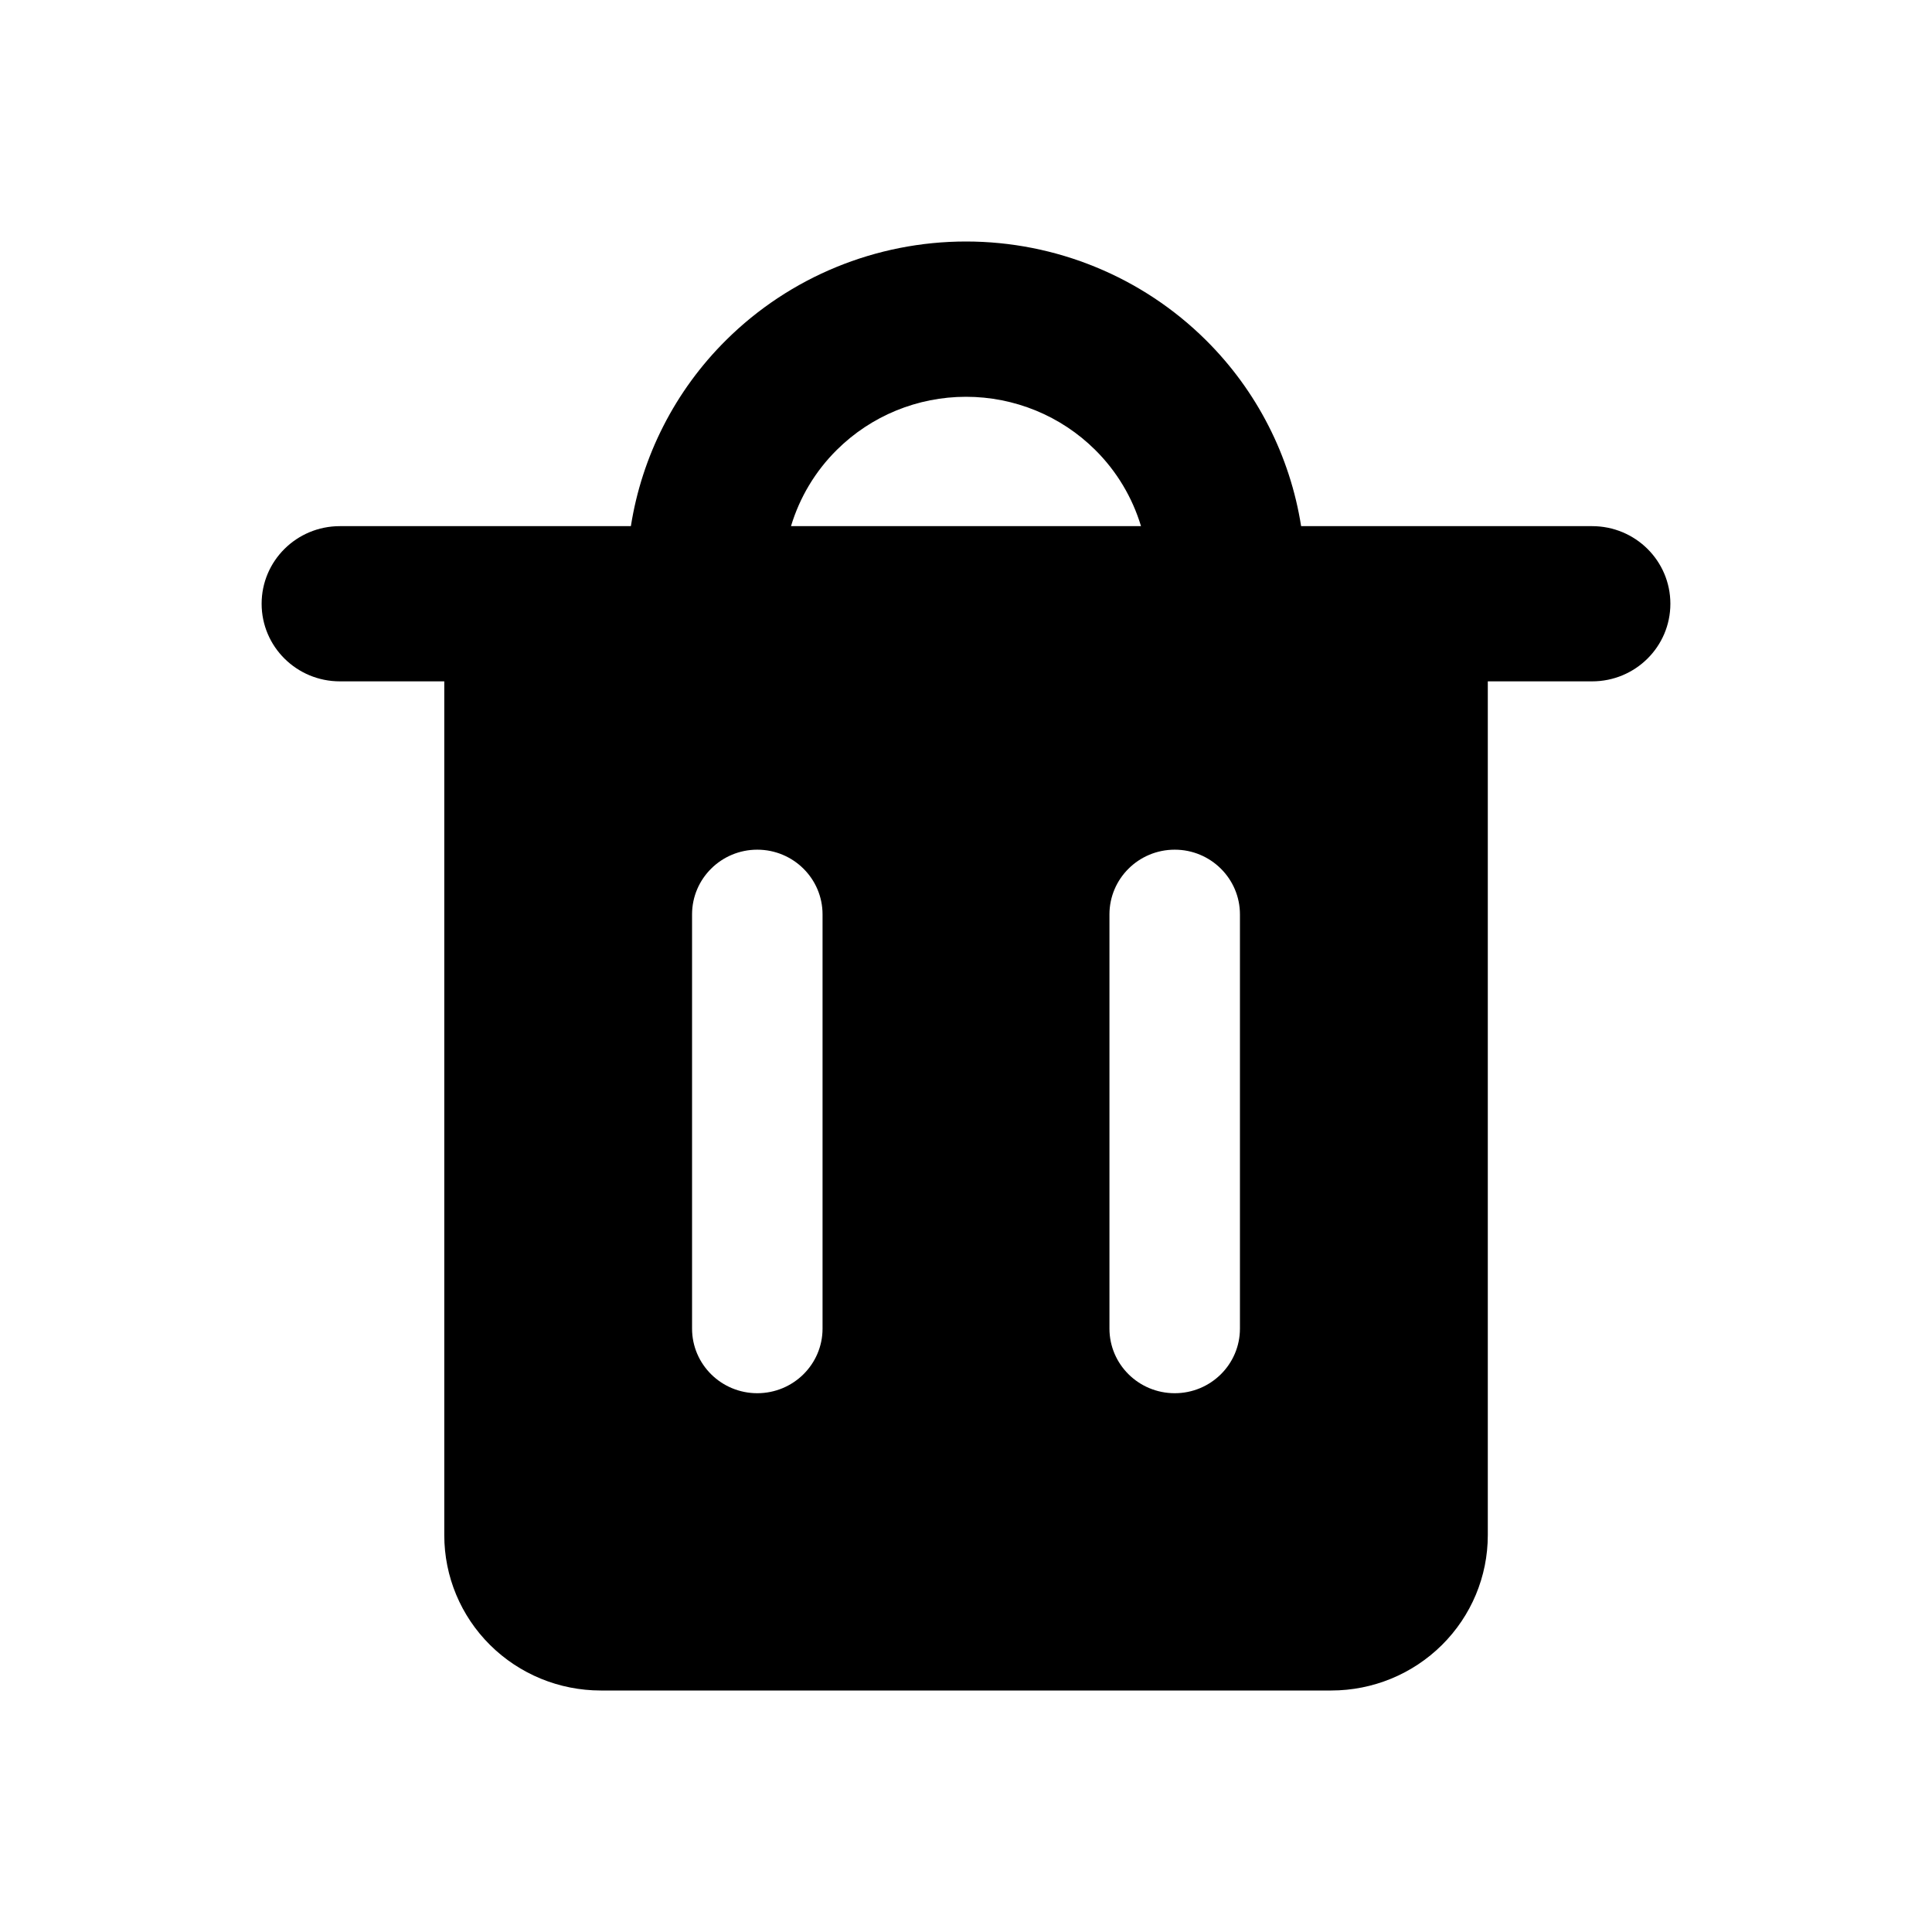 <svg width="24" height="24" viewBox="0 0 24 24" fill="none" xmlns="http://www.w3.org/2000/svg">
<path fill-rule="evenodd" clip-rule="evenodd" d="M10.396 5.588C10.821 5.166 11.398 4.929 12 4.929C12.602 4.929 13.179 5.166 13.604 5.588C13.873 5.854 14.067 6.181 14.174 6.536H9.826C9.933 6.181 10.127 5.854 10.396 5.588ZM7.837 6.536C7.974 5.666 8.385 4.854 9.021 4.224C9.811 3.44 10.883 3 12 3C13.117 3 14.189 3.44 14.979 4.224C15.615 4.854 16.026 5.666 16.163 6.536H19.778C20.315 6.536 20.75 6.967 20.75 7.5C20.75 8.033 20.315 8.464 19.778 8.464H18.482V19.071C18.482 19.583 18.277 20.073 17.912 20.435C17.547 20.797 17.053 21 16.537 21H7.463C6.947 21 6.453 20.797 6.088 20.435C5.723 20.073 5.519 19.583 5.519 19.071V8.464H4.222C3.685 8.464 3.25 8.033 3.25 7.5C3.25 6.967 3.685 6.536 4.222 6.536H7.837ZM9.407 10.555C9.855 10.555 10.218 10.915 10.218 11.359V16.504C10.218 16.948 9.855 17.307 9.407 17.307C8.96 17.307 8.597 16.948 8.597 16.504V11.359C8.597 10.915 8.96 10.555 9.407 10.555ZM15.403 11.359C15.403 10.915 15.04 10.555 14.593 10.555C14.145 10.555 13.782 10.915 13.782 11.359V16.504C13.782 16.948 14.145 17.307 14.593 17.307C15.04 17.307 15.403 16.948 15.403 16.504V11.359Z" fill="currentColor" stroke="none" />
</svg>
